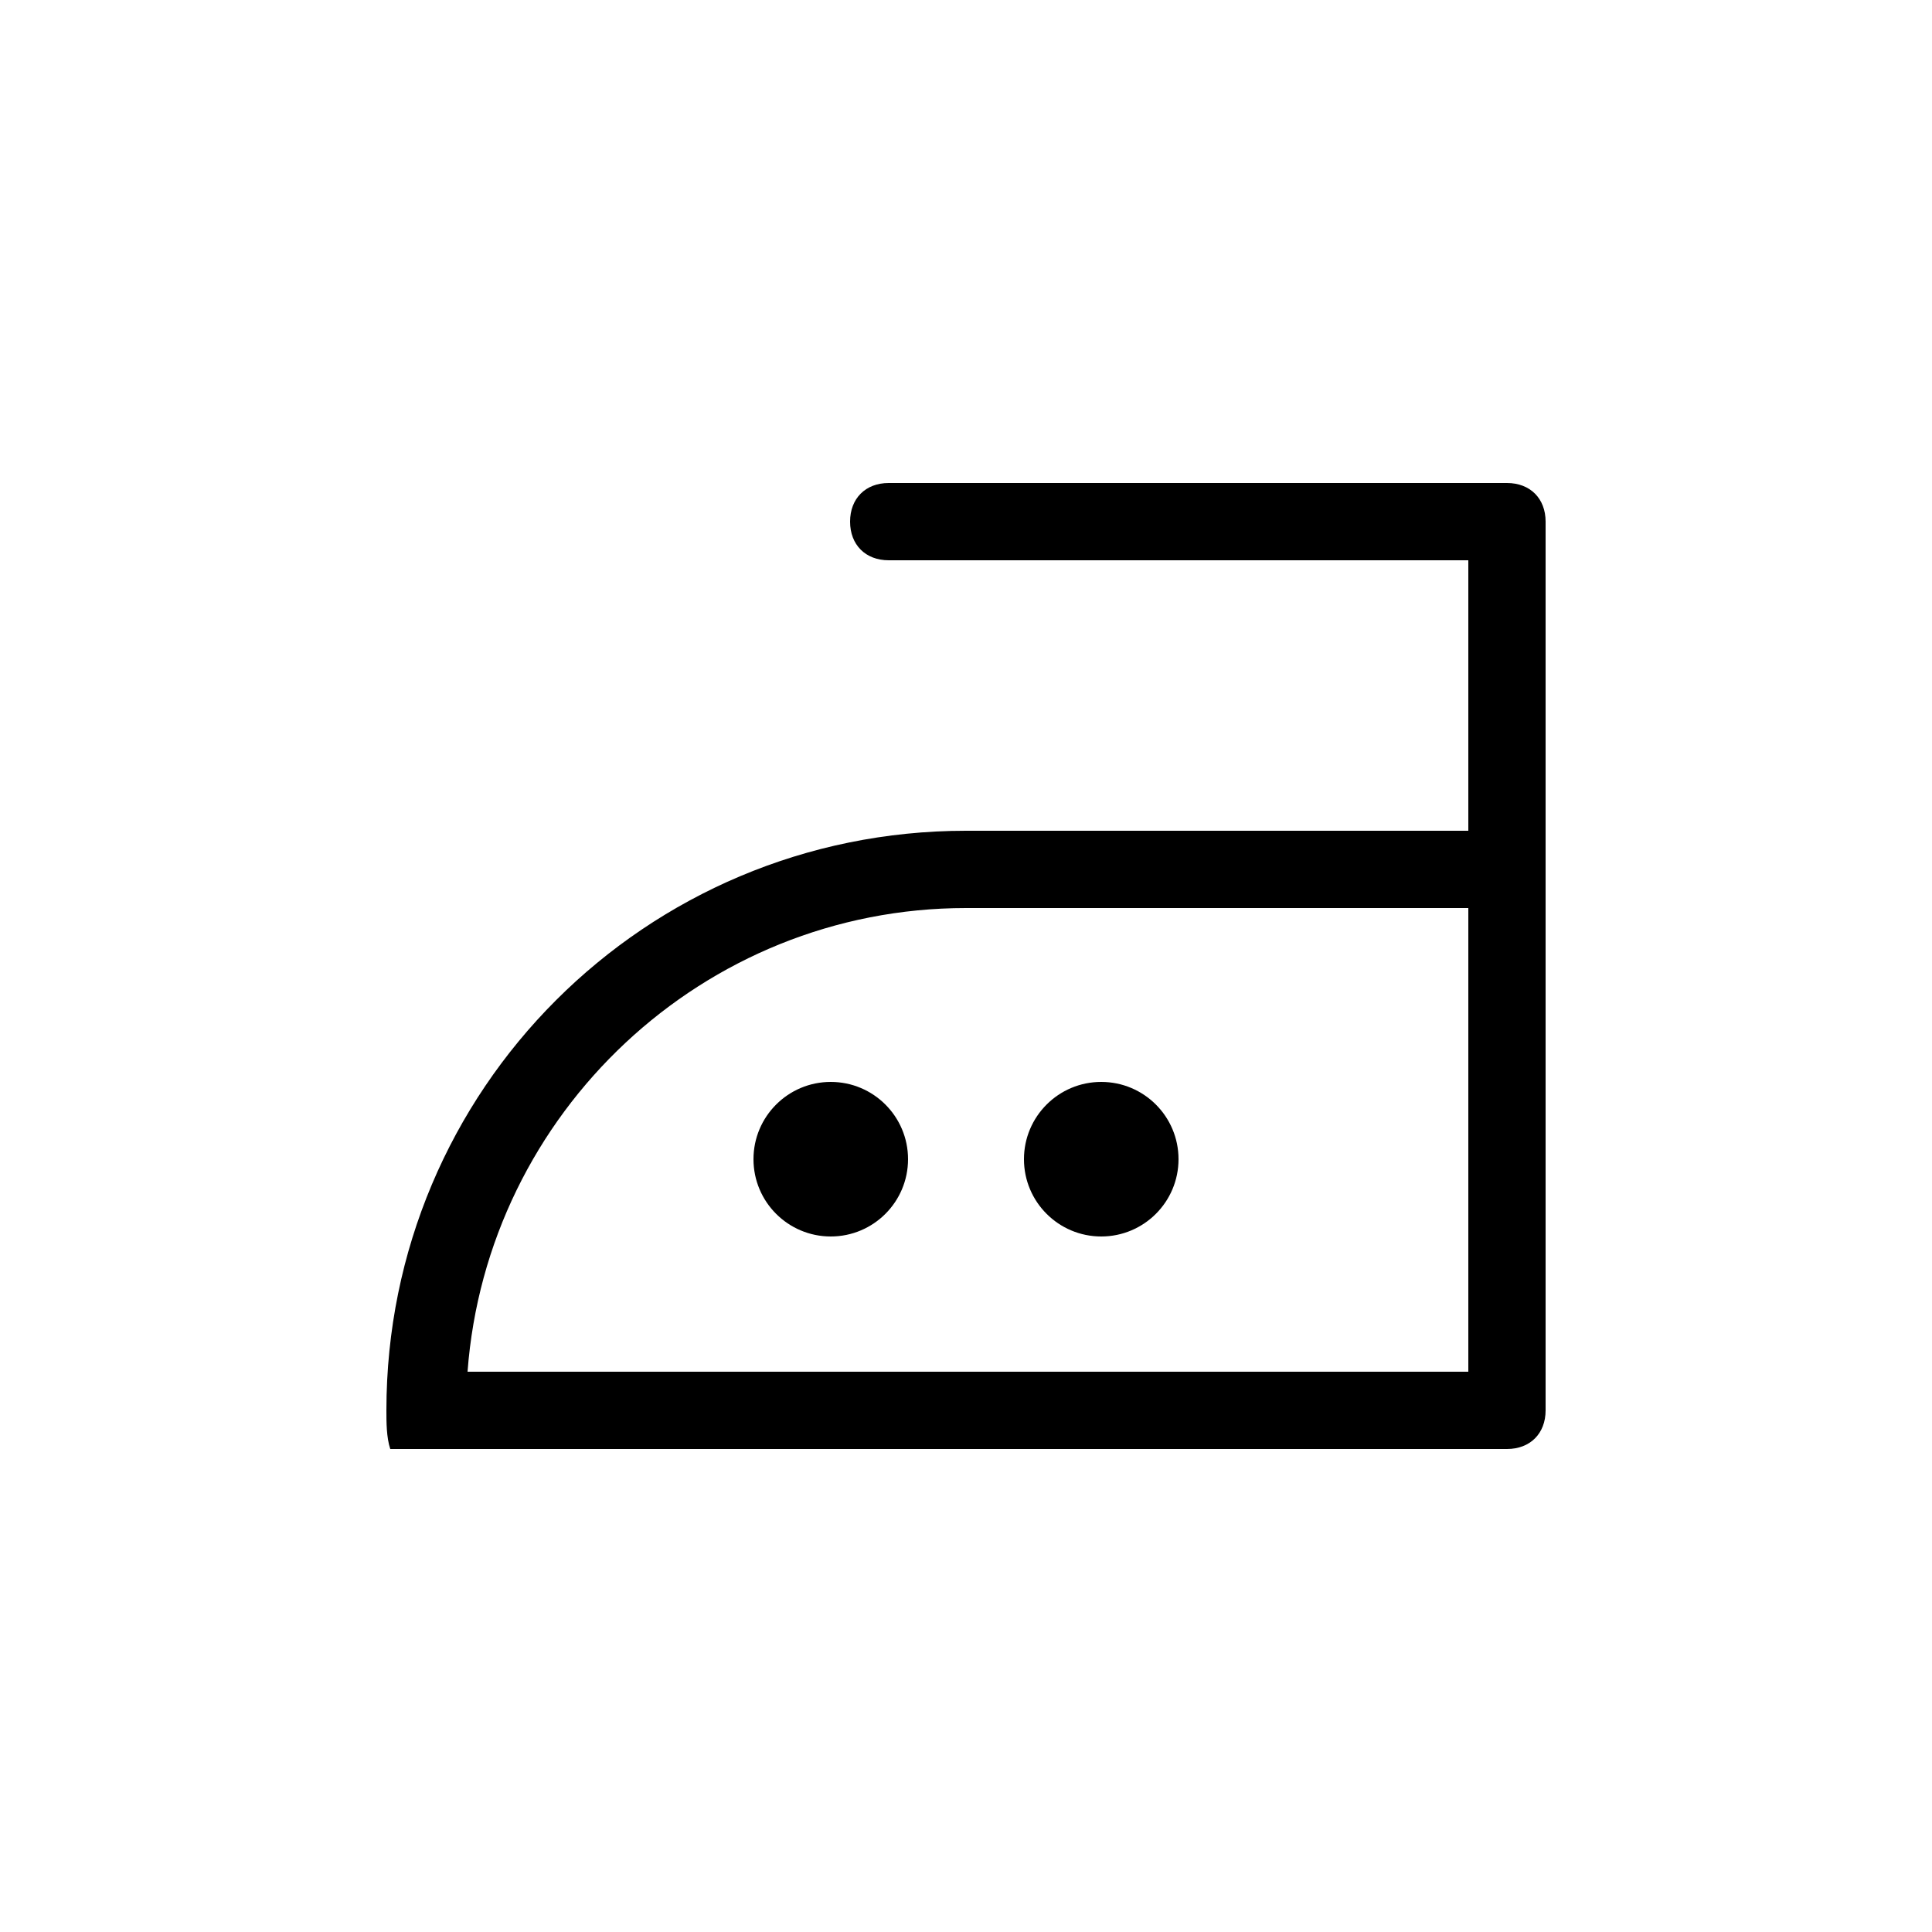<?xml version="1.0" encoding="utf-8"?>
<!-- Generator: Adobe Illustrator 22.0.1, SVG Export Plug-In . SVG Version: 6.00 Build 0)  -->
<svg version="1.1" id="Layer_1" xmlns="http://www.w3.org/2000/svg" xmlns:xlink="http://www.w3.org/1999/xlink" x="0px" y="0px"
	 viewBox="0 0 50 50" style="enable-background:new 0 0 50 50;" xml:space="preserve">
<g>
	<path d="M39,12.5H23c-0.6,0-1,0.4-1,1c0,0.6,0.4,1,1,1h15v7H25c-8.3,0-15,6.7-15,15c0,0.3,0,0.7,0.1,1H11h1.1H39c0.6,0,1-0.4,1-1
		v-13v-2v-8C40,12.9,39.6,12.5,39,12.5z M38,35.5H12.1c0.5-6.7,6.1-12,12.9-12h13V35.5z"/>
	<circle cx="21.5" cy="30" r="2"/>
	<circle cx="28.5" cy="30" r="2"/>
</g>
</svg>
